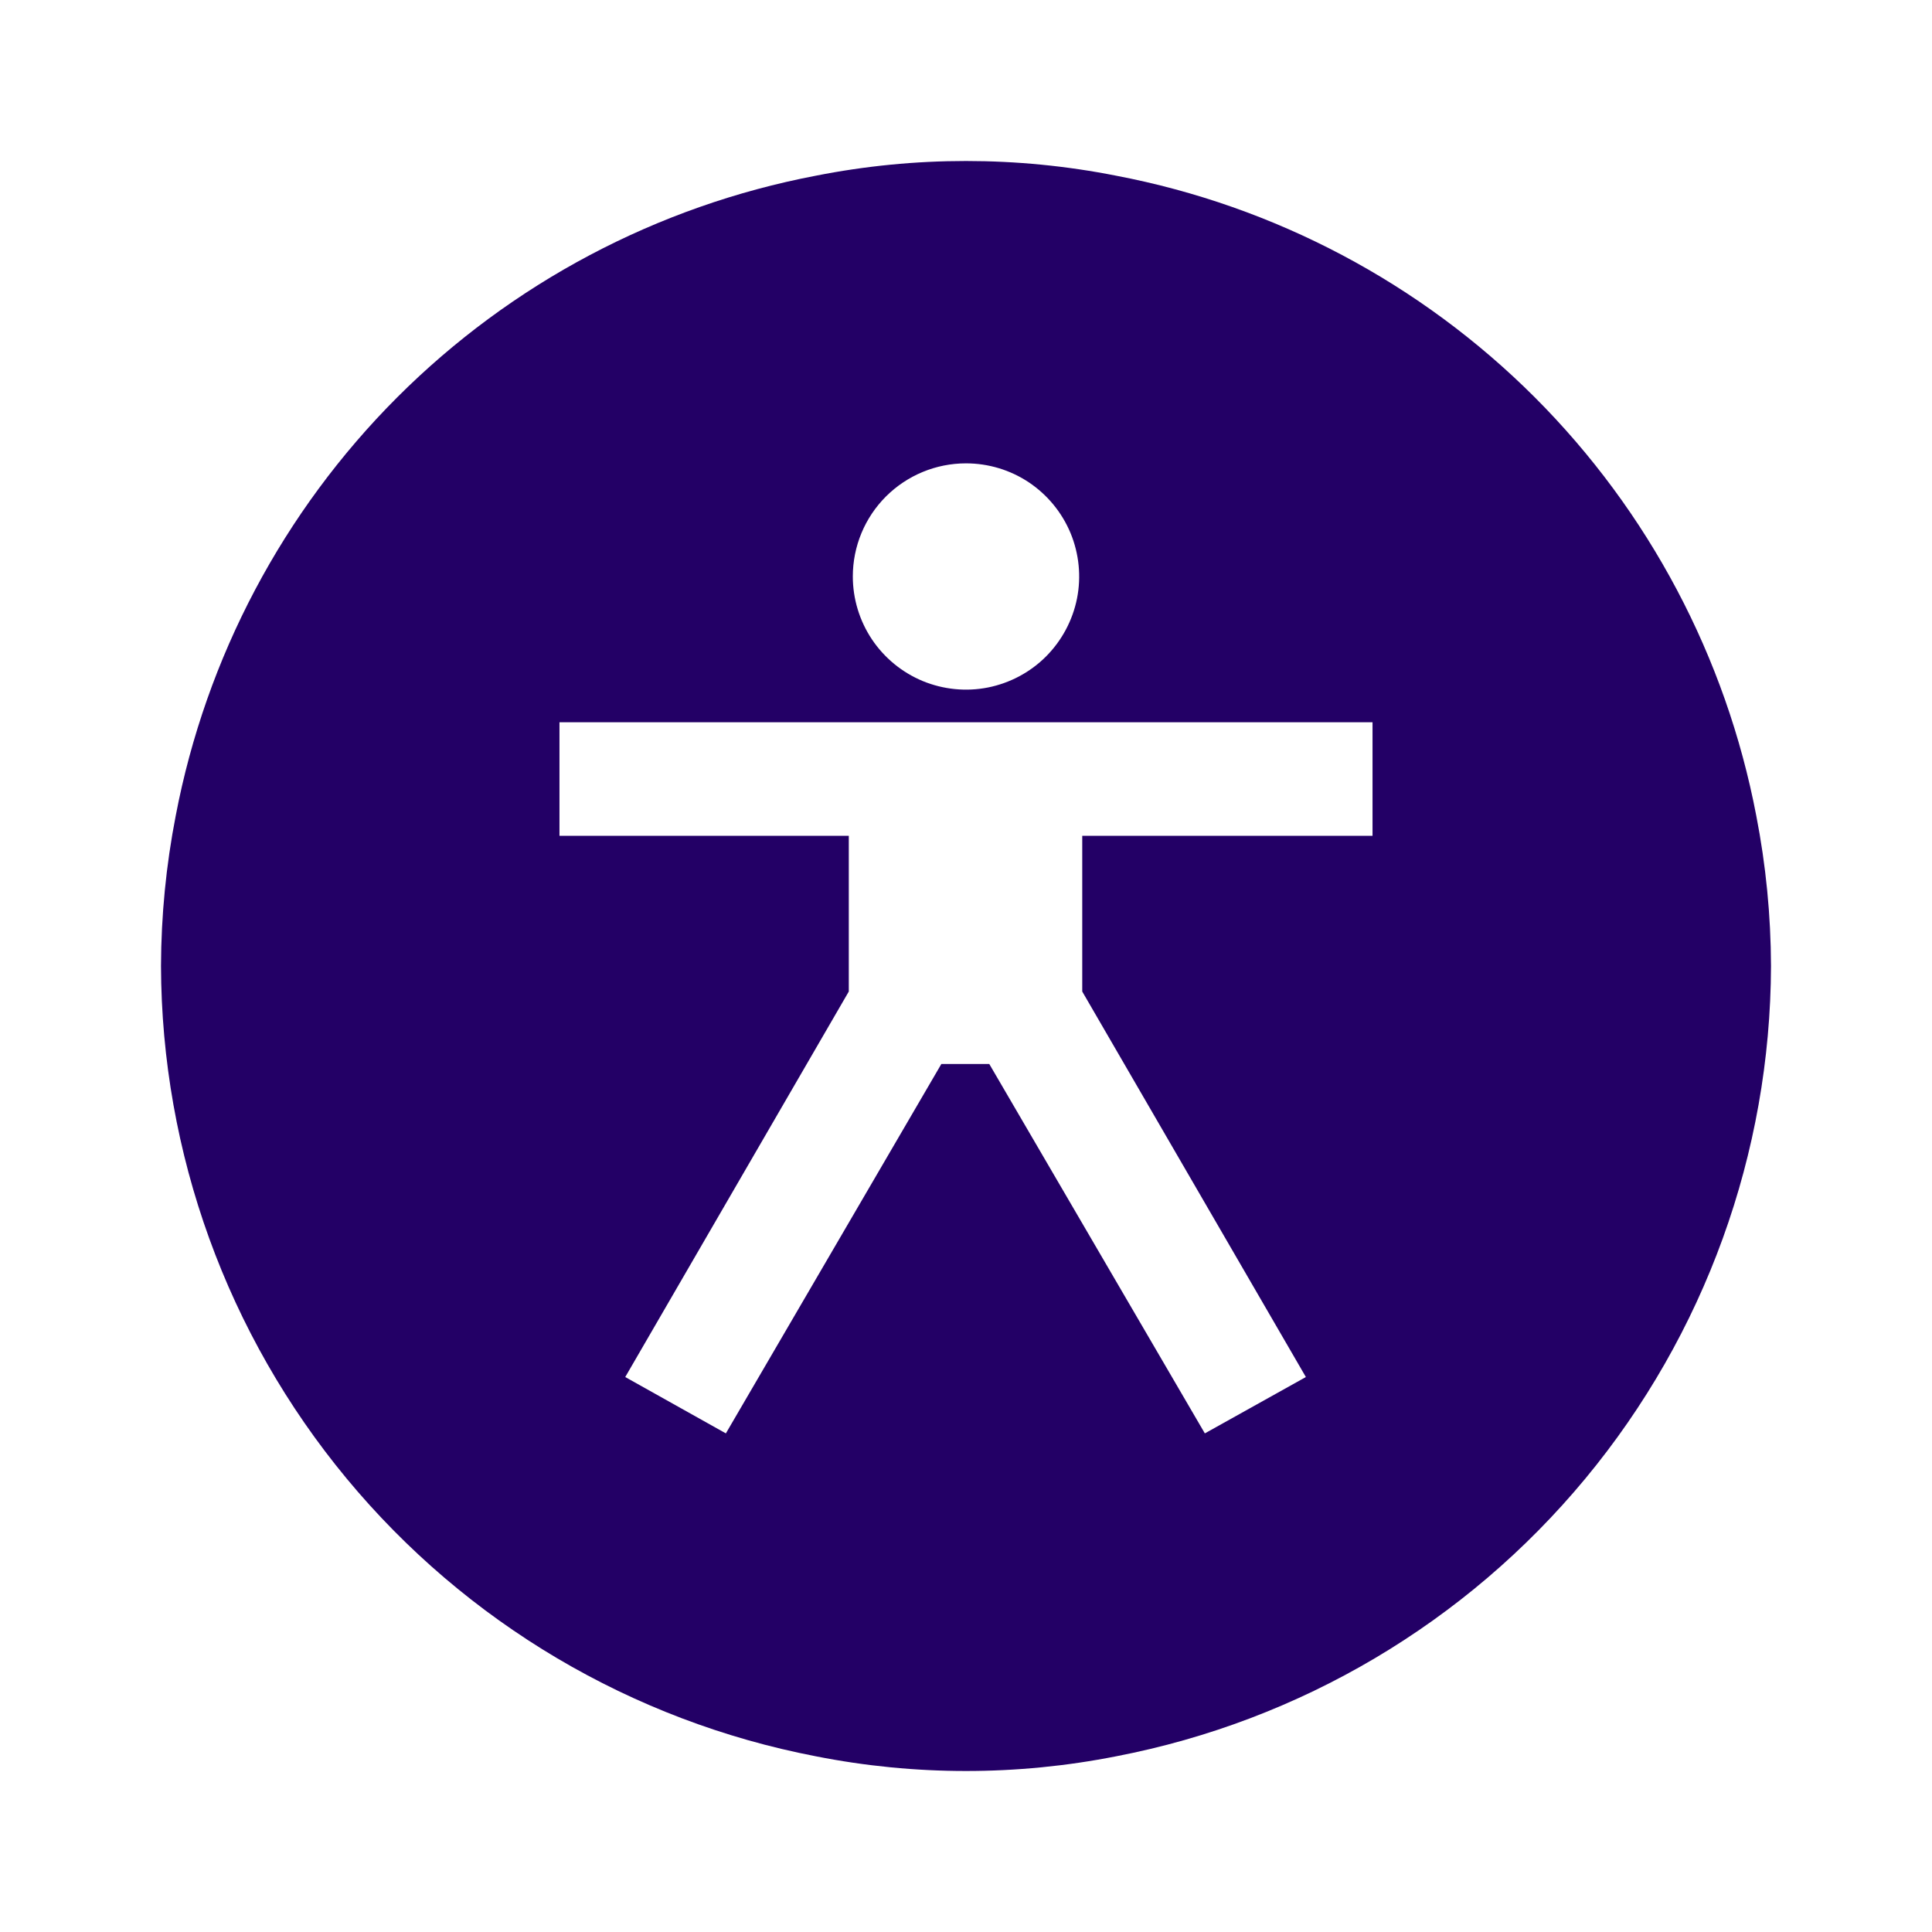 <svg width="24" height="24" viewBox="0 0 24 24" fill="none" xmlns="http://www.w3.org/2000/svg">
<g clip-path="url(#clip0_1349_5233)">
<path d="M21.817 10.133C21.441 8.164 20.482 6.353 19.065 4.935C17.647 3.518 15.836 2.559 13.867 2.183C12.634 1.939 11.366 1.939 10.133 2.183C8.164 2.559 6.353 3.518 4.935 4.935C3.518 6.353 2.559 8.164 2.183 10.133C2.063 10.748 2.002 11.373 2 12C2.007 14.326 2.822 16.576 4.306 18.367C5.79 20.158 7.85 21.377 10.133 21.817C11.366 22.061 12.634 22.061 13.867 21.817C16.15 21.377 18.21 20.158 19.694 18.367C21.178 16.576 21.993 14.326 22 12C21.998 11.373 21.937 10.748 21.817 10.133ZM17.05 10.383H13.444V12.317L16.222 17.106L14.967 17.806L12.289 13.217H11.694L9.017 17.806L7.767 17.106L10.544 12.317V10.383H6.95V8.972H17.05V10.383ZM12 5.756C12.278 5.756 12.55 5.838 12.781 5.992C13.012 6.147 13.192 6.366 13.299 6.623C13.405 6.88 13.433 7.163 13.379 7.435C13.324 7.708 13.19 7.958 12.994 8.155C12.797 8.352 12.547 8.485 12.274 8.54C12.002 8.594 11.719 8.566 11.462 8.46C11.205 8.353 10.986 8.173 10.831 7.942C10.677 7.711 10.594 7.439 10.594 7.161C10.594 6.788 10.742 6.431 11.006 6.167C11.27 5.904 11.627 5.756 12 5.756Z" fill="#230066"/>
</g>
<defs>
<clipPath id="clip0_1349_5233">
<rect width="20" height="20" fill="white" transform="translate(2 2)"/>
</clipPath>
</defs>
</svg>
